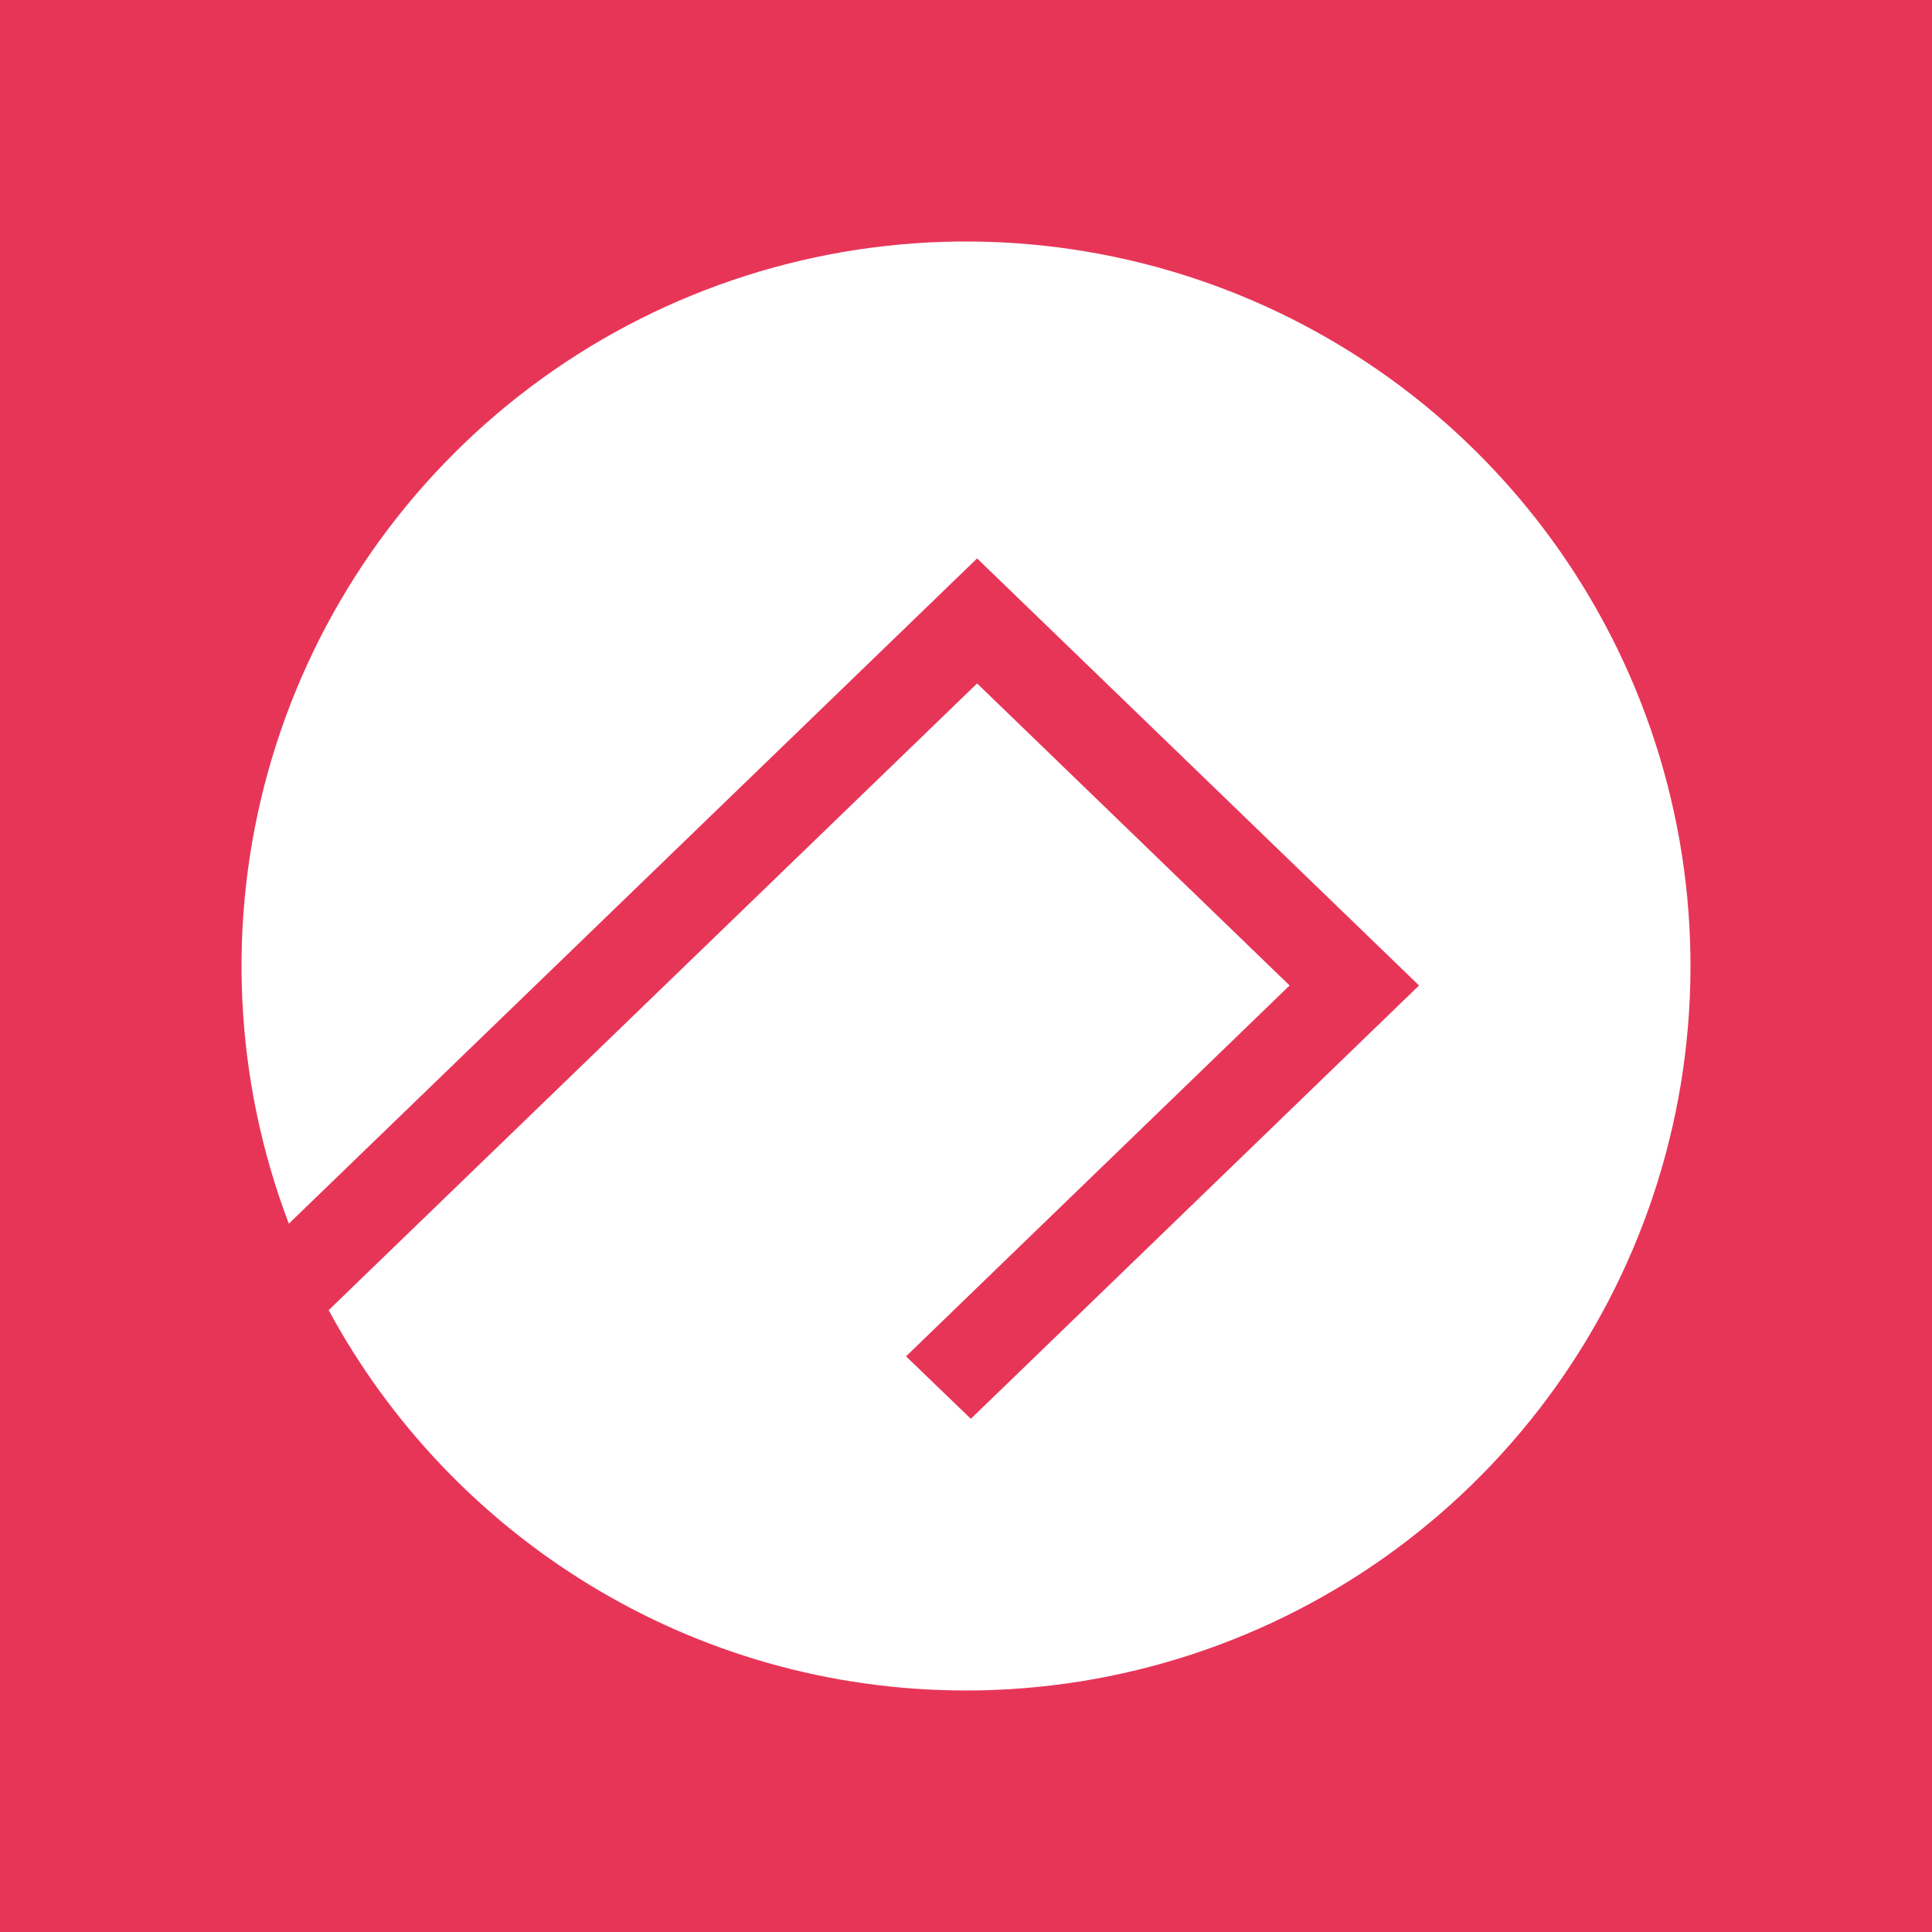 <svg width="24" height="24" viewBox="0 0 24 24" fill="none" xmlns="http://www.w3.org/2000/svg">
<rect x="0" y="0" width="24" height="24" fill="#333333" stroke="none"/>
<g clip-path="url(#clip0_328_55573)">
<path d="M24 0H0V24H24V0Z" fill="#E73558"/>
<path d="M12.003 21C13.923 20.999 15.792 20.385 17.337 19.247C18.883 18.108 20.024 16.506 20.594 14.673C21.164 12.84 21.133 10.873 20.506 9.059C19.879 7.245 18.688 5.679 17.107 4.589C15.527 3.5 13.639 2.945 11.721 3.004C9.802 3.064 7.953 3.735 6.443 4.92C4.933 6.106 3.842 7.742 3.328 9.592C2.815 11.441 2.906 13.406 3.588 15.201L12.138 6.937L17.628 12.242L12.06 17.625L11.255 16.849L16.02 12.242L12.138 8.49L4.083 16.275C5.602 19.087 8.583 21 12.003 21Z" fill="white"/>
</g>
<defs>
<clipPath id="clip0_328_55573">
<rect width="24" height="24" fill="white"/>
</clipPath>
</defs>
</svg>
